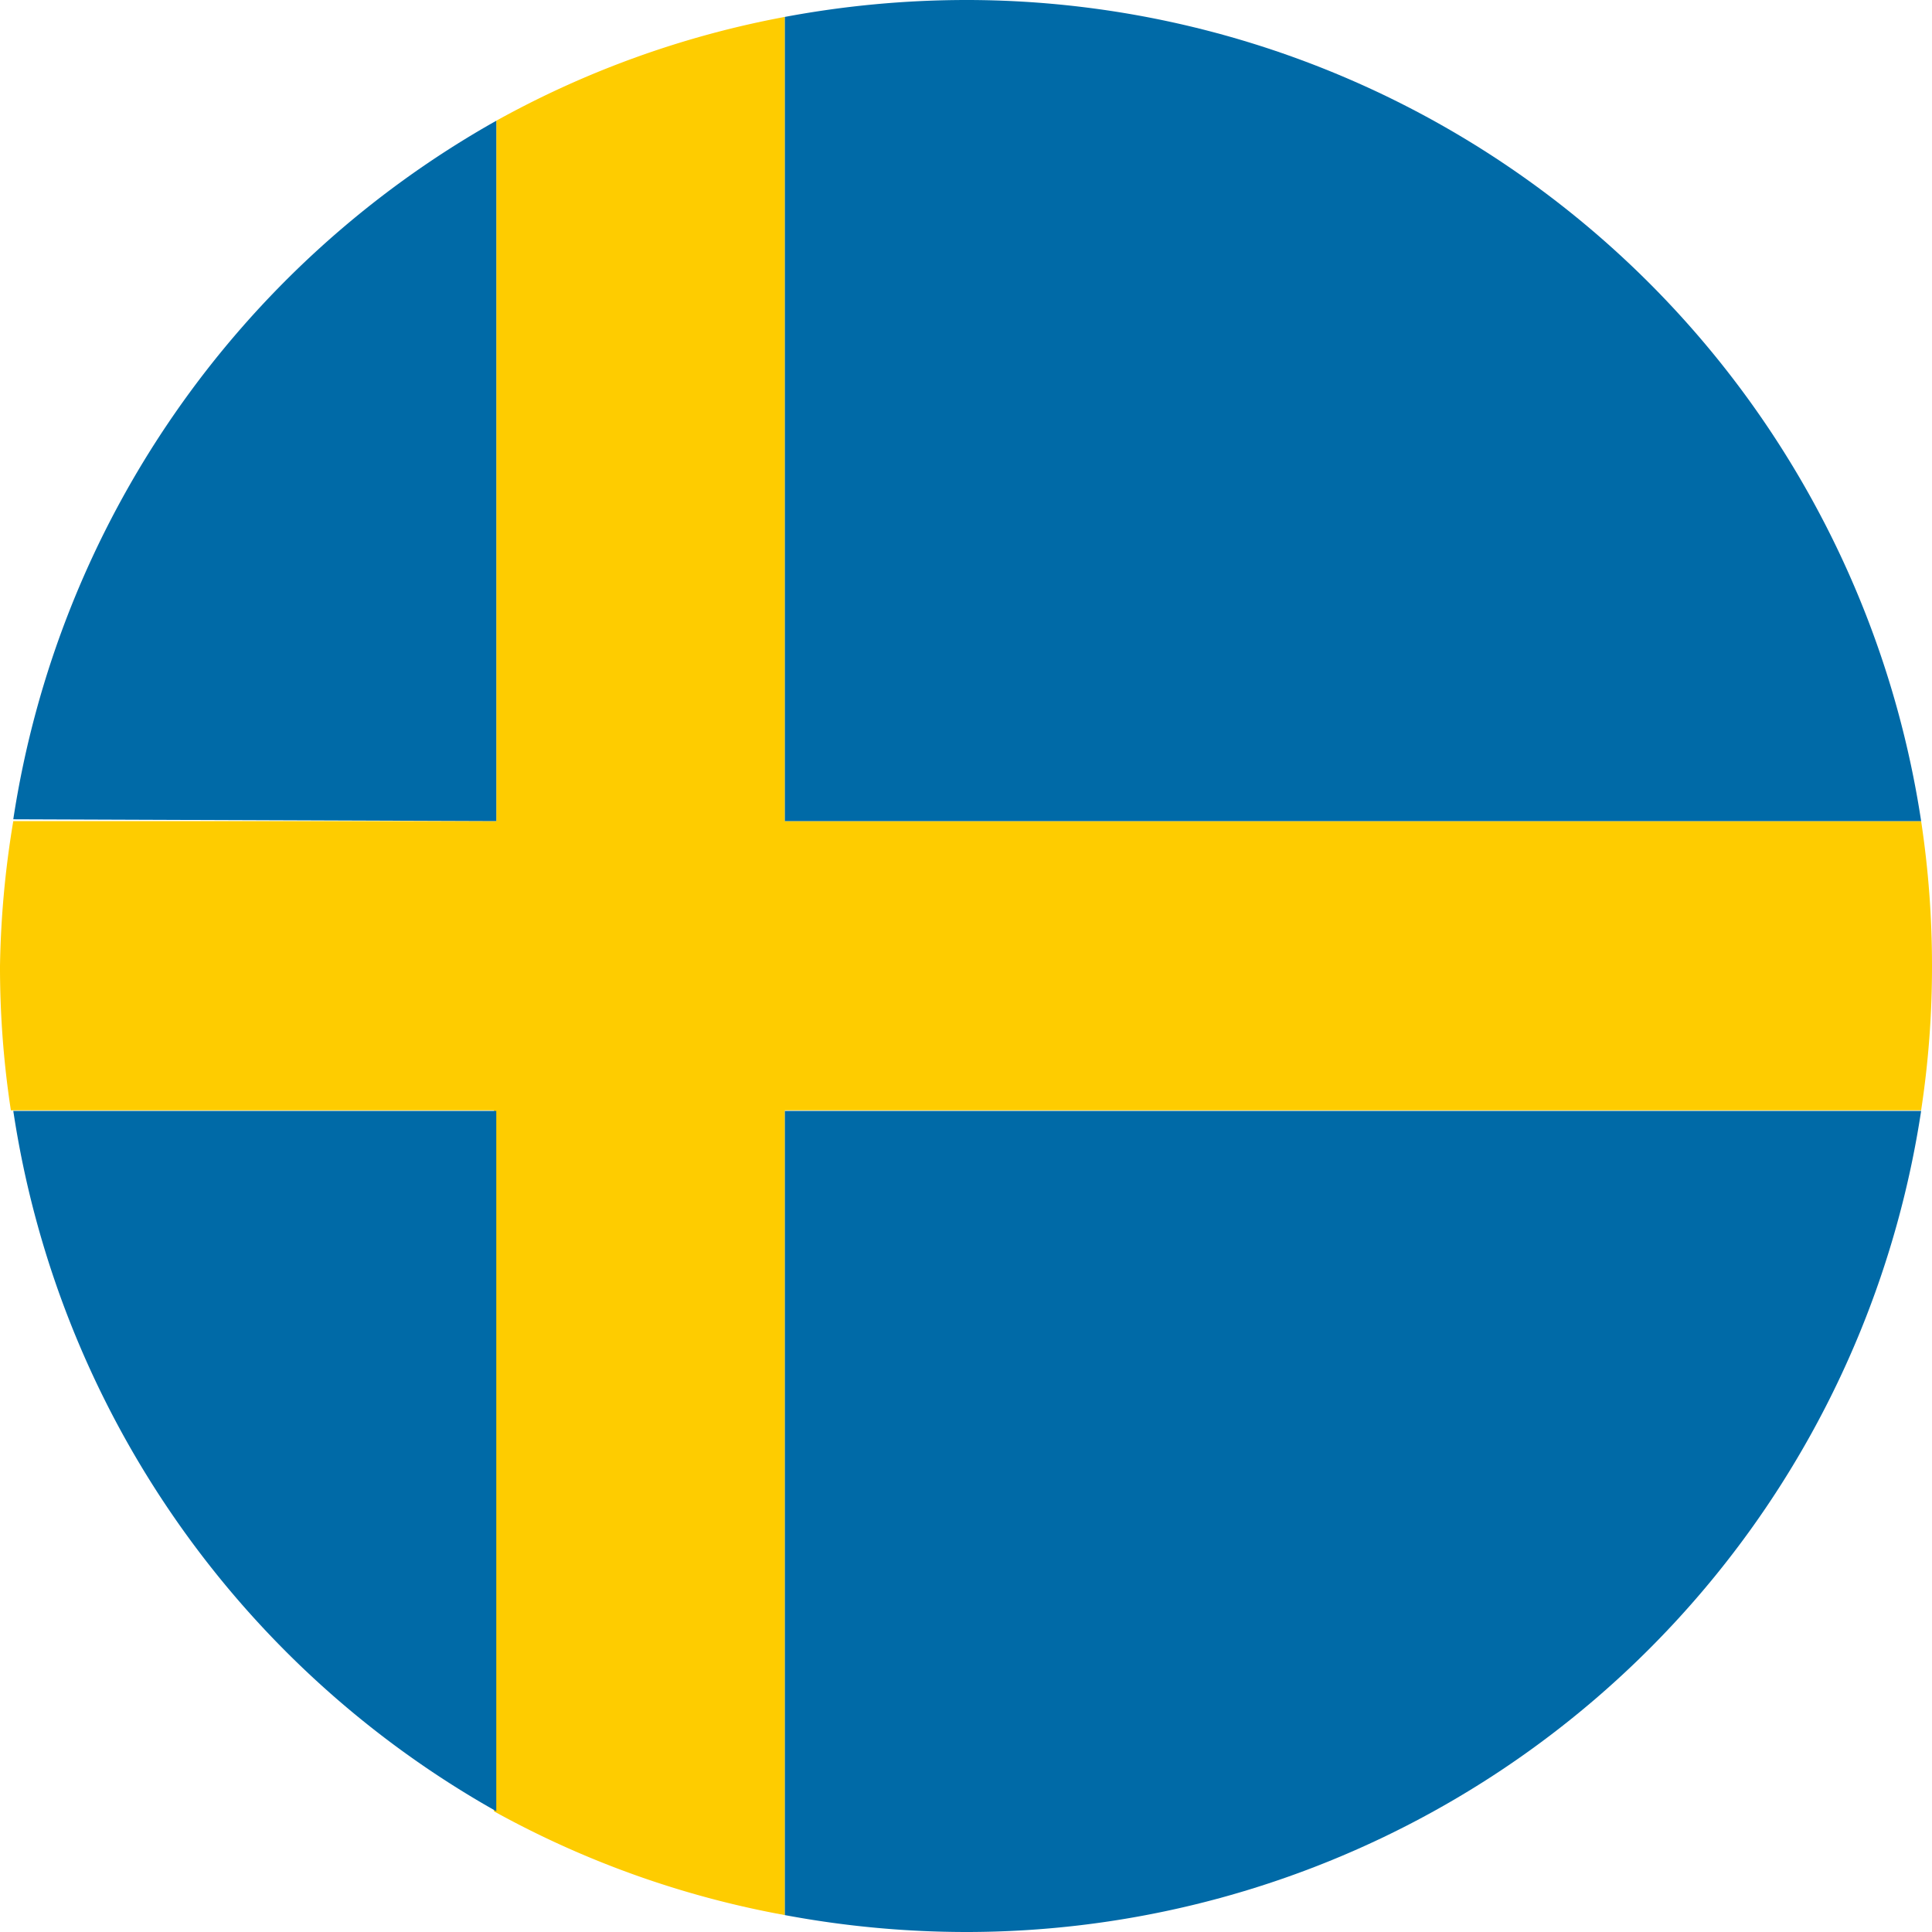 <svg id="Layer_1" data-name="Layer 1" xmlns="http://www.w3.org/2000/svg" viewBox="0 0 32 32"><defs><style>.cls-1{fill:#fecc00;}.cls-2{fill:#006aa7;fill-rule:evenodd;}</style></defs><title>Sweden</title><g id="_Group_" data-name="&lt;Group&gt;"><path id="_Path_" data-name="&lt;Path&gt;" class="cls-1" d="M31.82,13.6H13V.28A15.81,15.81,0,0,0,8.22,2V13.6h-8A16,16,0,0,0,0,16a15.73,15.73,0,0,0,.18,2.39h8V30A15.79,15.79,0,0,0,13,31.72V18.39H31.82A15.73,15.73,0,0,0,32,16,16,16,0,0,0,31.82,13.6Z"/><g id="_Group_2" data-name="&lt;Group&gt;"><path id="_Path_2" data-name="&lt;Path&gt;" class="cls-2" d="M13,13.6H31.82A16,16,0,0,0,16,0a16.38,16.38,0,0,0-3,.28Z"/><path id="_Path_3" data-name="&lt;Path&gt;" class="cls-2" d="M8.22,13.6V2a16.05,16.05,0,0,0-8,11.57Z"/><path id="_Path_4" data-name="&lt;Path&gt;" class="cls-2" d="M8.22,18.4h-8A16.05,16.05,0,0,0,8.22,30Z"/><path id="_Path_5" data-name="&lt;Path&gt;" class="cls-2" d="M13,18.4V31.72A16.38,16.38,0,0,0,16,32,16,16,0,0,0,31.82,18.4Z"/></g></g></svg>